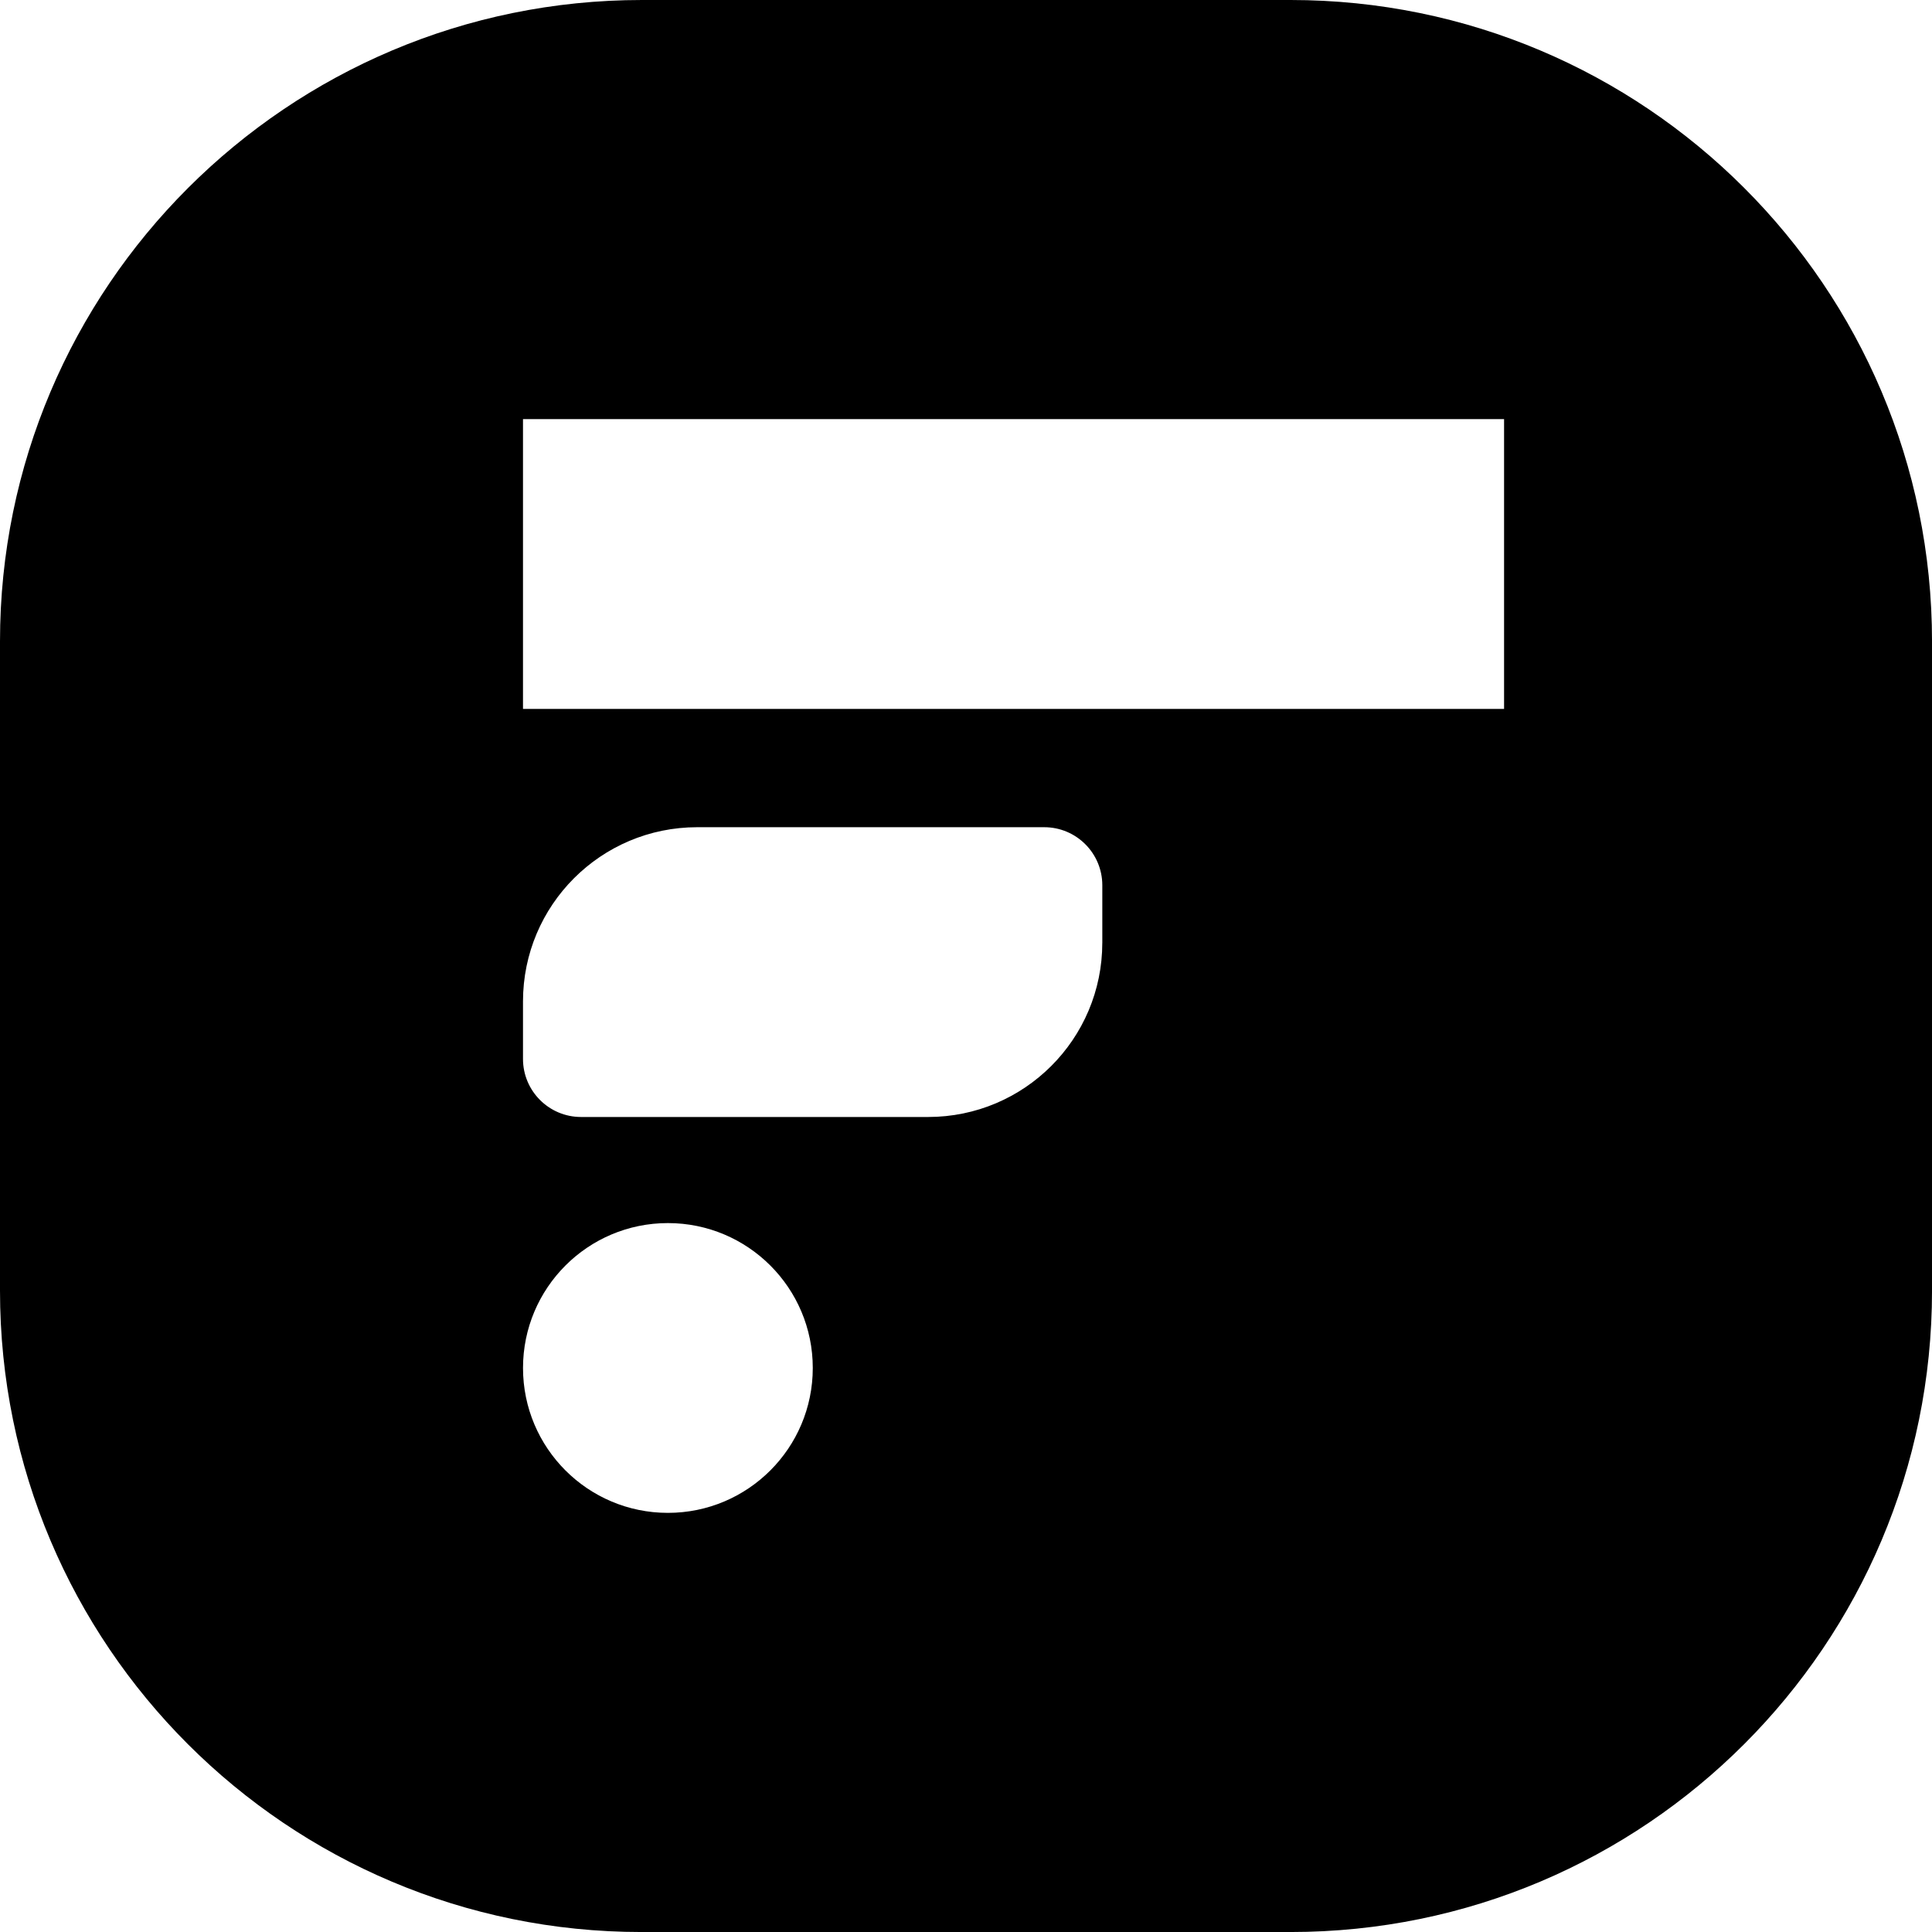 <?xml version="1.0" encoding="UTF-8"?><svg id="a" xmlns="http://www.w3.org/2000/svg" viewBox="0 0 1024 1024"><defs><style>.b{stroke-width:0px;}</style></defs><polygon class="b" points="684.05 0 684.06 0 684.37 0 684.05 0"/><path class="b" d="m684.06,0h-343.79C152.37,0,0,152.37,0,339.95v344.11c0,187.9,152.37,339.95,339.95,339.95h344.11c187.9,0,339.95-152.37,339.95-339.95v-344.11C1024,152.05,871.64,0,684.06,0Zm-253.27,725.06c0,42.41-34.38,76.79-76.79,76.79h0c-42.41,0-76.79-34.38-76.79-76.79h0c0-42.42,34.38-76.8,76.79-76.8h0c42.41,0,76.79,34.38,76.79,76.79h0Zm153.45-225.36c0,51-41.34,92.33-92.33,92.33h-183.93c-17,0-30.78-13.78-30.78-30.78v-30.48c0-51,41.34-92.33,92.33-92.33h183.94,0c17,0,30.78,13.78,30.78,30.78v30.48Zm212.95-123.96H277.2v-153.59h519.99v153.59Z"/></svg>